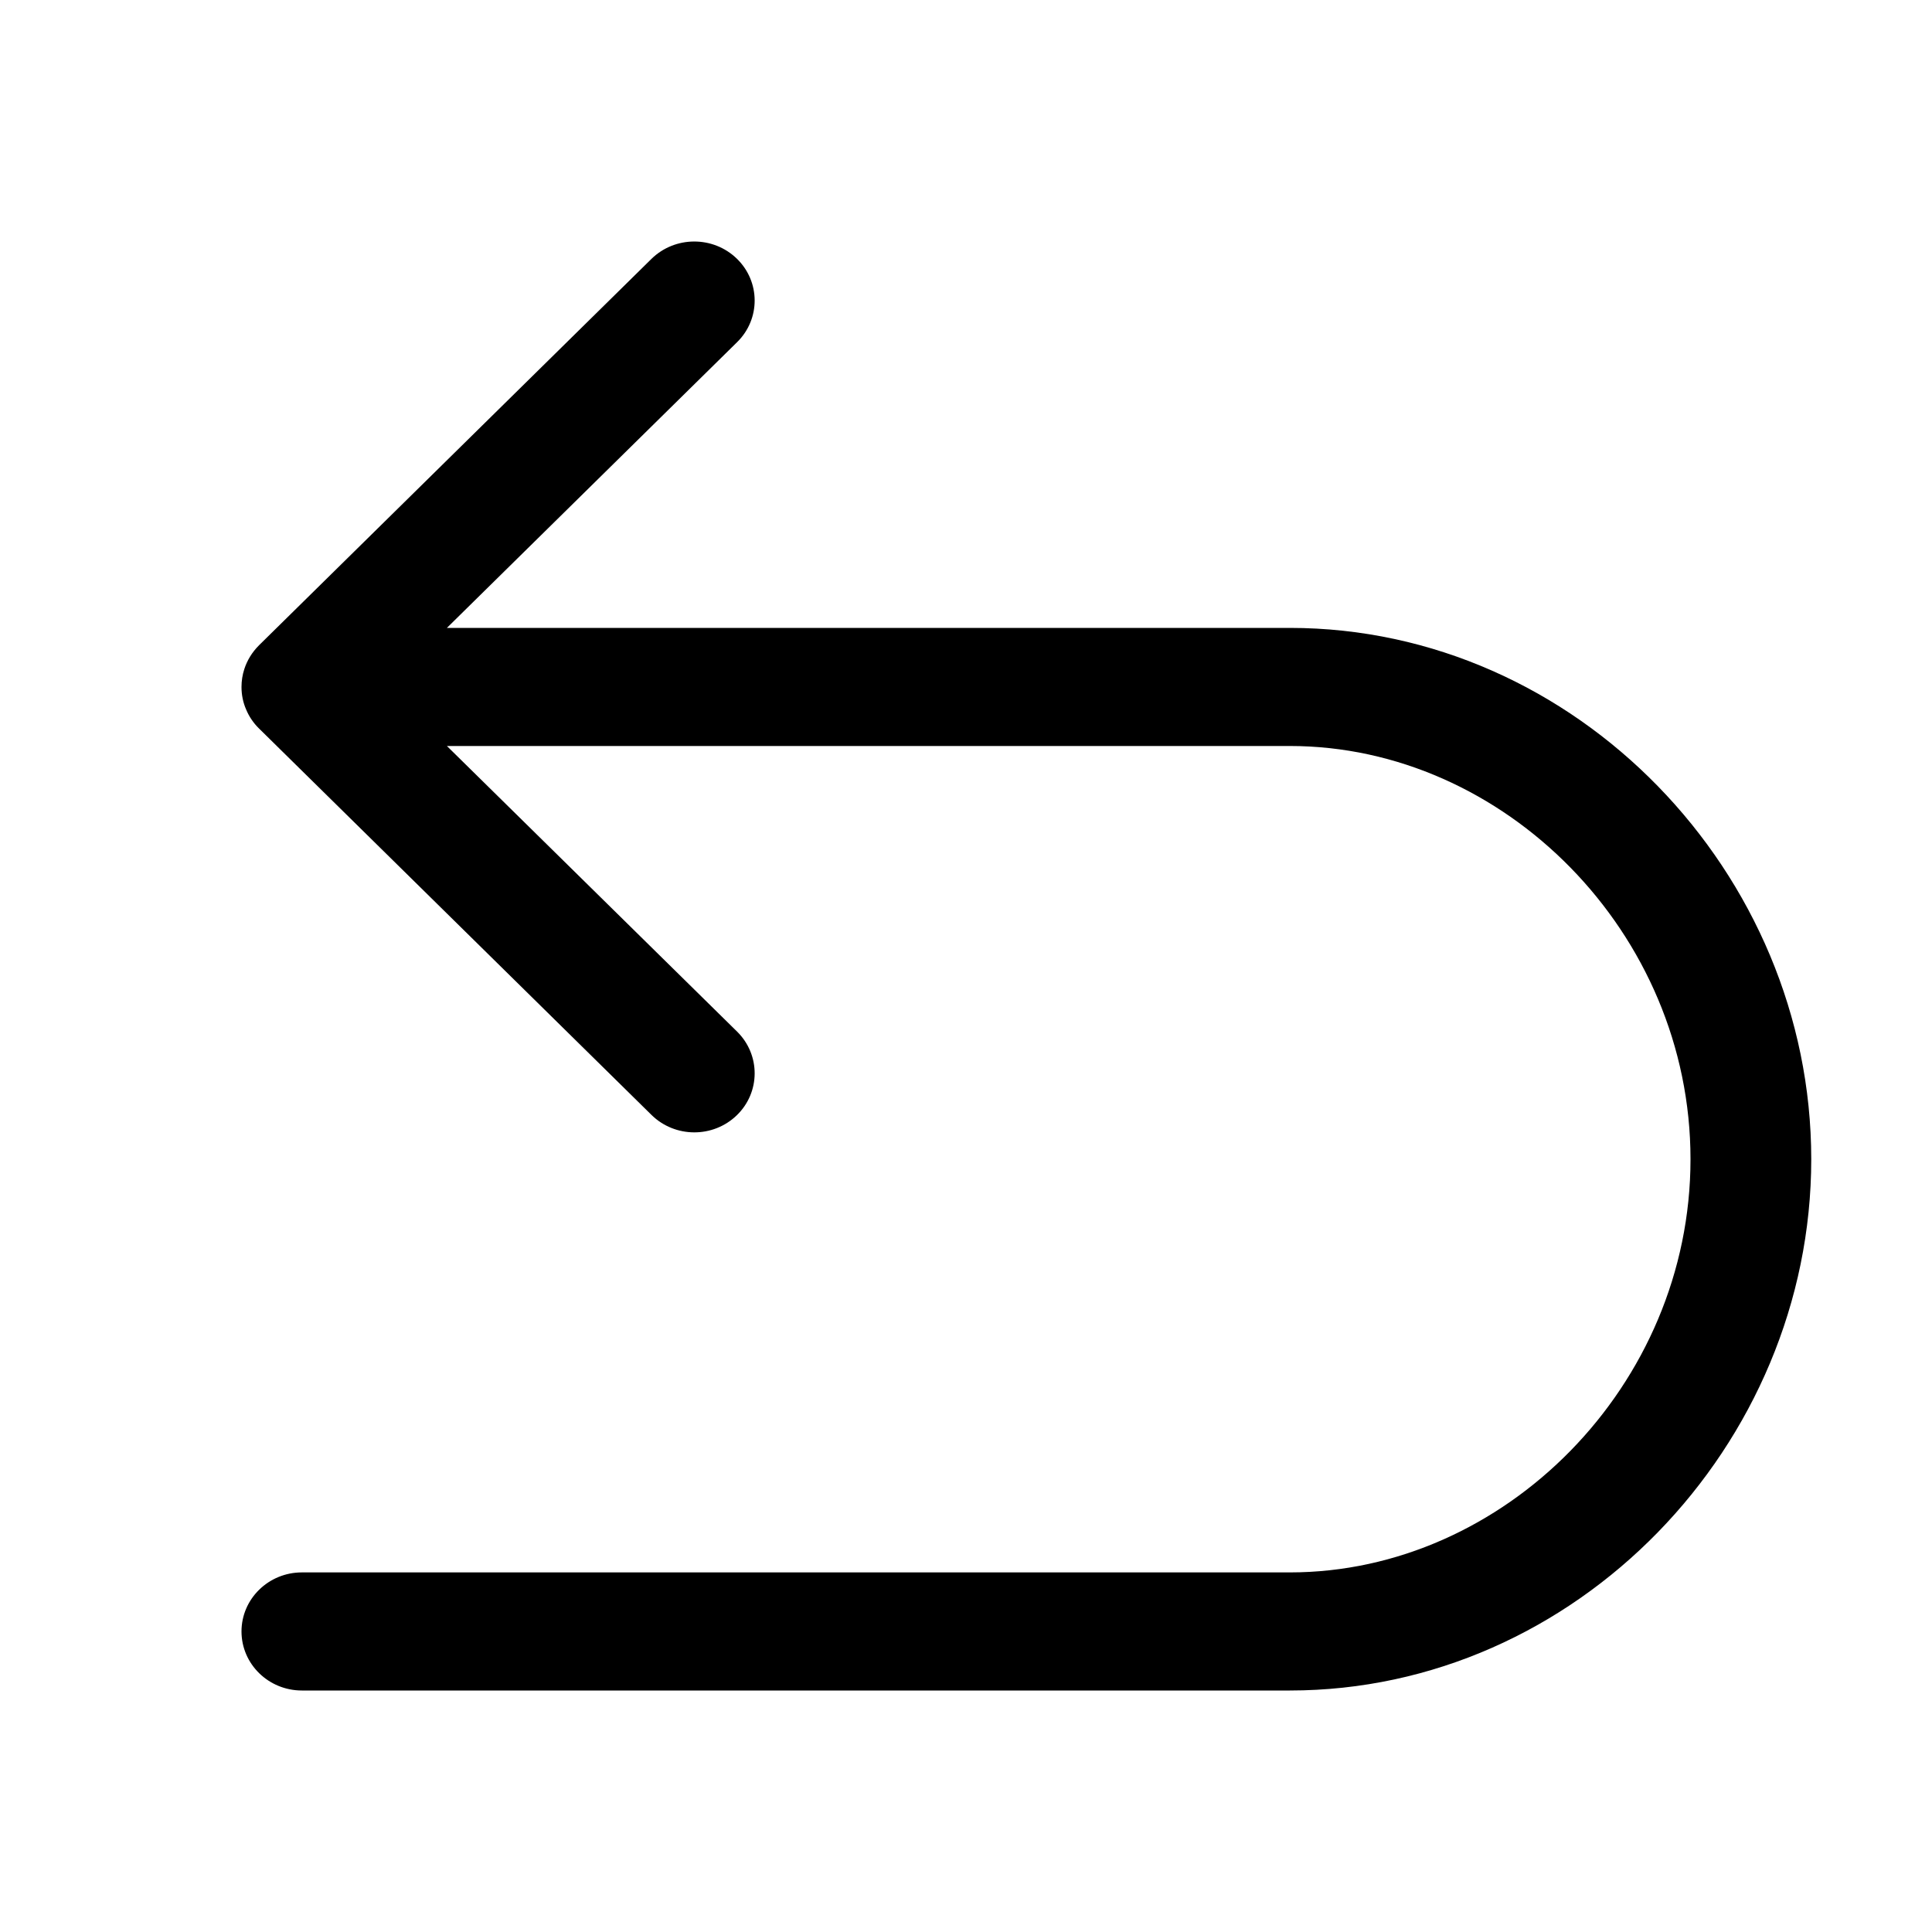 <svg width="16" height="16" viewBox="0 0 16 16" fill="none" xmlns="http://www.w3.org/2000/svg">
<path d="M2 5.689C2 5.638 2.008 5.588 2.023 5.542C2.046 5.47 2.087 5.402 2.145 5.344L5.395 2.144C5.59 1.953 5.906 1.952 6.102 2.142C6.298 2.332 6.299 2.642 6.105 2.833L3.701 5.2L10.682 5.2C13.052 5.2 15 7.229 15 9.6C15 11.972 13.052 14 10.682 14L2.5 14C2.224 14 2 13.781 2 13.511C2 13.241 2.224 13.022 2.5 13.022H10.682C12.457 13.022 14 11.475 14 9.6C14 7.725 12.457 6.178 10.682 6.178H3.701L6.105 8.544C6.299 8.736 6.298 9.046 6.102 9.236C5.906 9.426 5.59 9.425 5.395 9.233L2.145 6.033C2.098 5.987 2.062 5.933 2.038 5.875C2.013 5.818 2 5.755 2 5.689Z" fill="black"/>
</svg>
